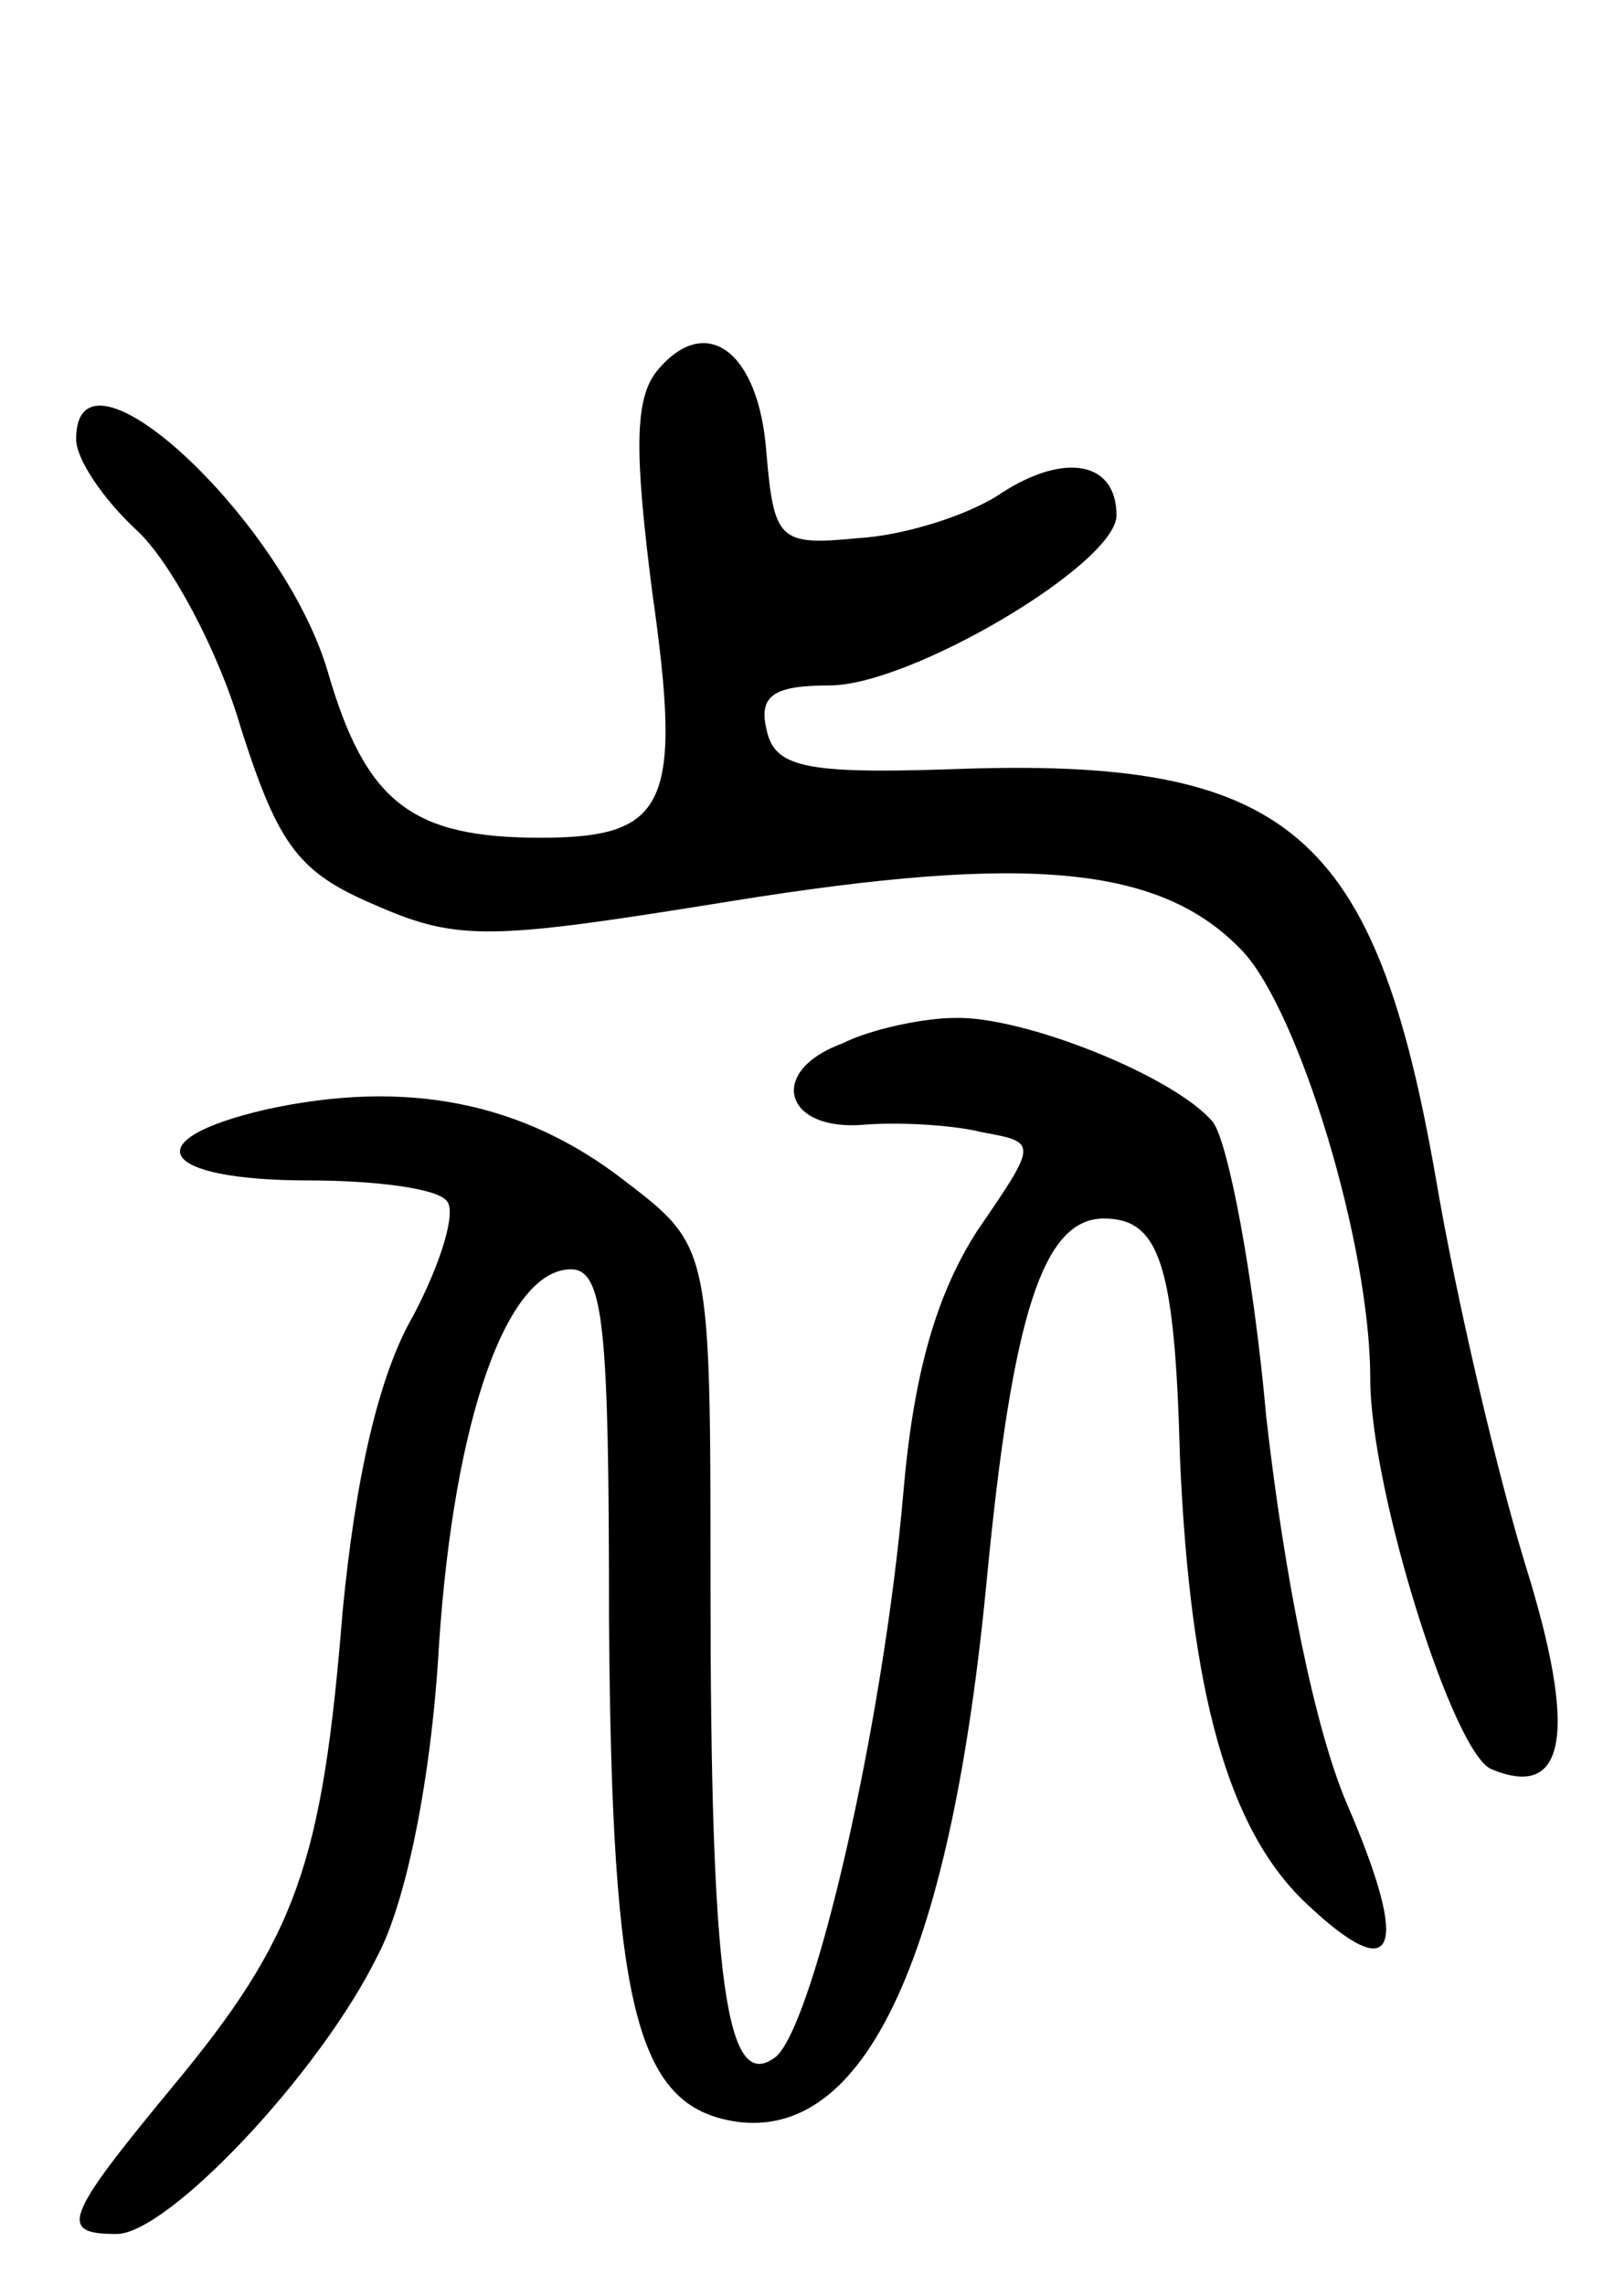 <svg version="1.0" xmlns="http://www.w3.org/2000/svg"
 width="64pt" height="90pt" viewBox="0 0 64 90"
 preserveAspectRatio="xMidYMid meet">
<g transform="translate(0,90) scale(0.1,-0.1)"
fill="#000000" stroke="none">
<path d="M259 754 c-9 -11 -9 -32 -2 -87 12 -84 6 -97 -44 -97 -51 0 -69 14
-84 66 -18 60 -99 135 -99 91 0 -8 11 -24 24 -36 13 -12 32 -47 41 -78 15 -47
23 -57 54 -70 32 -14 46 -13 139 2 118 19 170 14 202 -20 22 -24 50 -115 50
-168 0 -44 33 -149 48 -154 29 -12 34 14 13 81 -11 36 -27 104 -35 151 -24
138 -58 167 -191 162 -59 -2 -70 1 -73 16 -3 13 3 17 25 17 32 0 113 48 113
67 0 21 -20 25 -45 9 -13 -9 -39 -17 -57 -18 -31 -3 -33 -1 -36 34 -3 40 -24
55 -43 32z"/>
<path d="M332 489 c-30 -11 -23 -35 9 -32 13 1 34 0 46 -3 22 -4 22 -4 -2 -39
-16 -25 -25 -56 -29 -103 -8 -92 -35 -208 -50 -222 -20 -16 -26 30 -26 186 0
133 0 133 -34 159 -40 31 -86 40 -141 28 -52 -12 -43 -28 17 -28 25 0 50 -3
54 -8 4 -4 -2 -24 -13 -45 -14 -24 -23 -65 -28 -117 -8 -99 -18 -128 -67 -187
-43 -52 -45 -58 -22 -58 20 0 80 63 103 110 11 21 21 69 24 122 6 90 27 148
52 148 13 0 15 -23 15 -137 1 -157 11 -194 52 -199 50 -5 83 67 97 215 10 103
22 141 46 141 22 0 28 -18 30 -94 4 -93 19 -147 50 -176 35 -33 41 -19 16 39
-13 30 -25 91 -32 153 -5 56 -15 108 -21 116 -15 18 -75 42 -102 41 -11 0 -32
-4 -44 -10z"/>
</g>
</svg>
